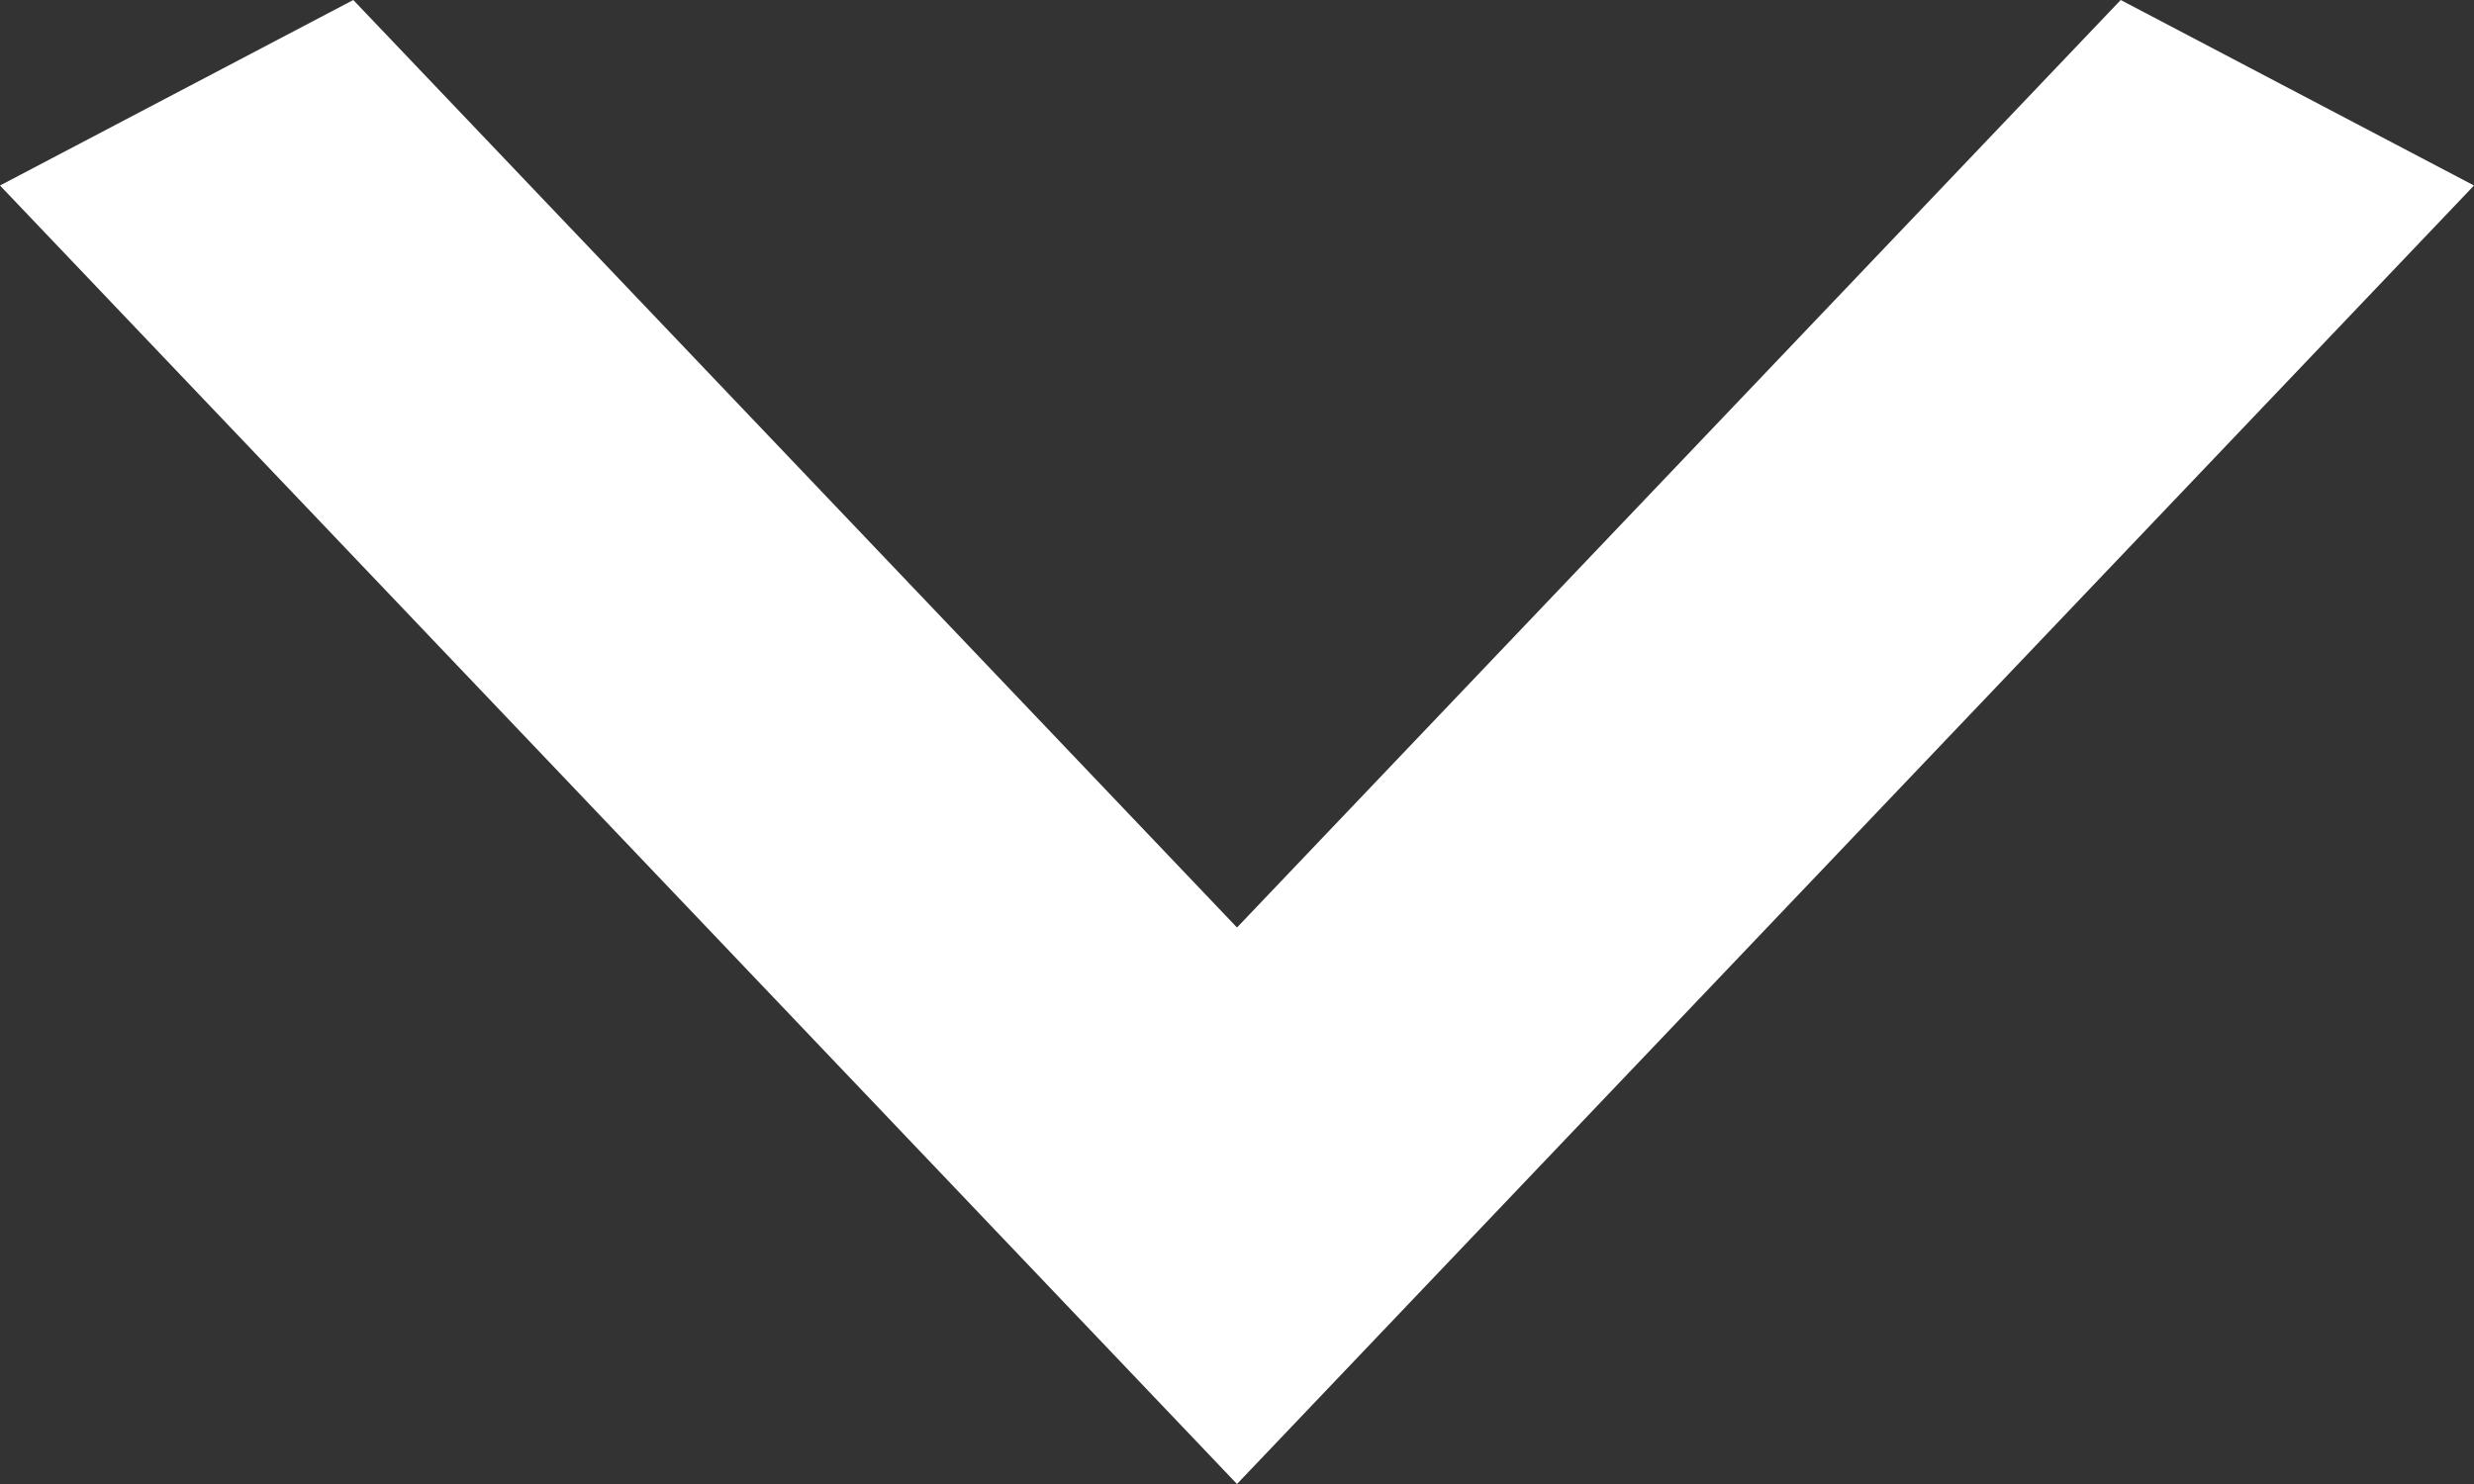 <svg  viewBox="0 0 5 3" fill="none" xmlns="http://www.w3.org/2000/svg">
<rect x="0" y="0" width="5" height="3" fill="#333333" stroke="none"/>
<path d="M0.714 0L2.5 1.875L4.286 0L5 0.375L2.5 3L0 0.375L0.714 0Z" fill="white"/>
</svg>

